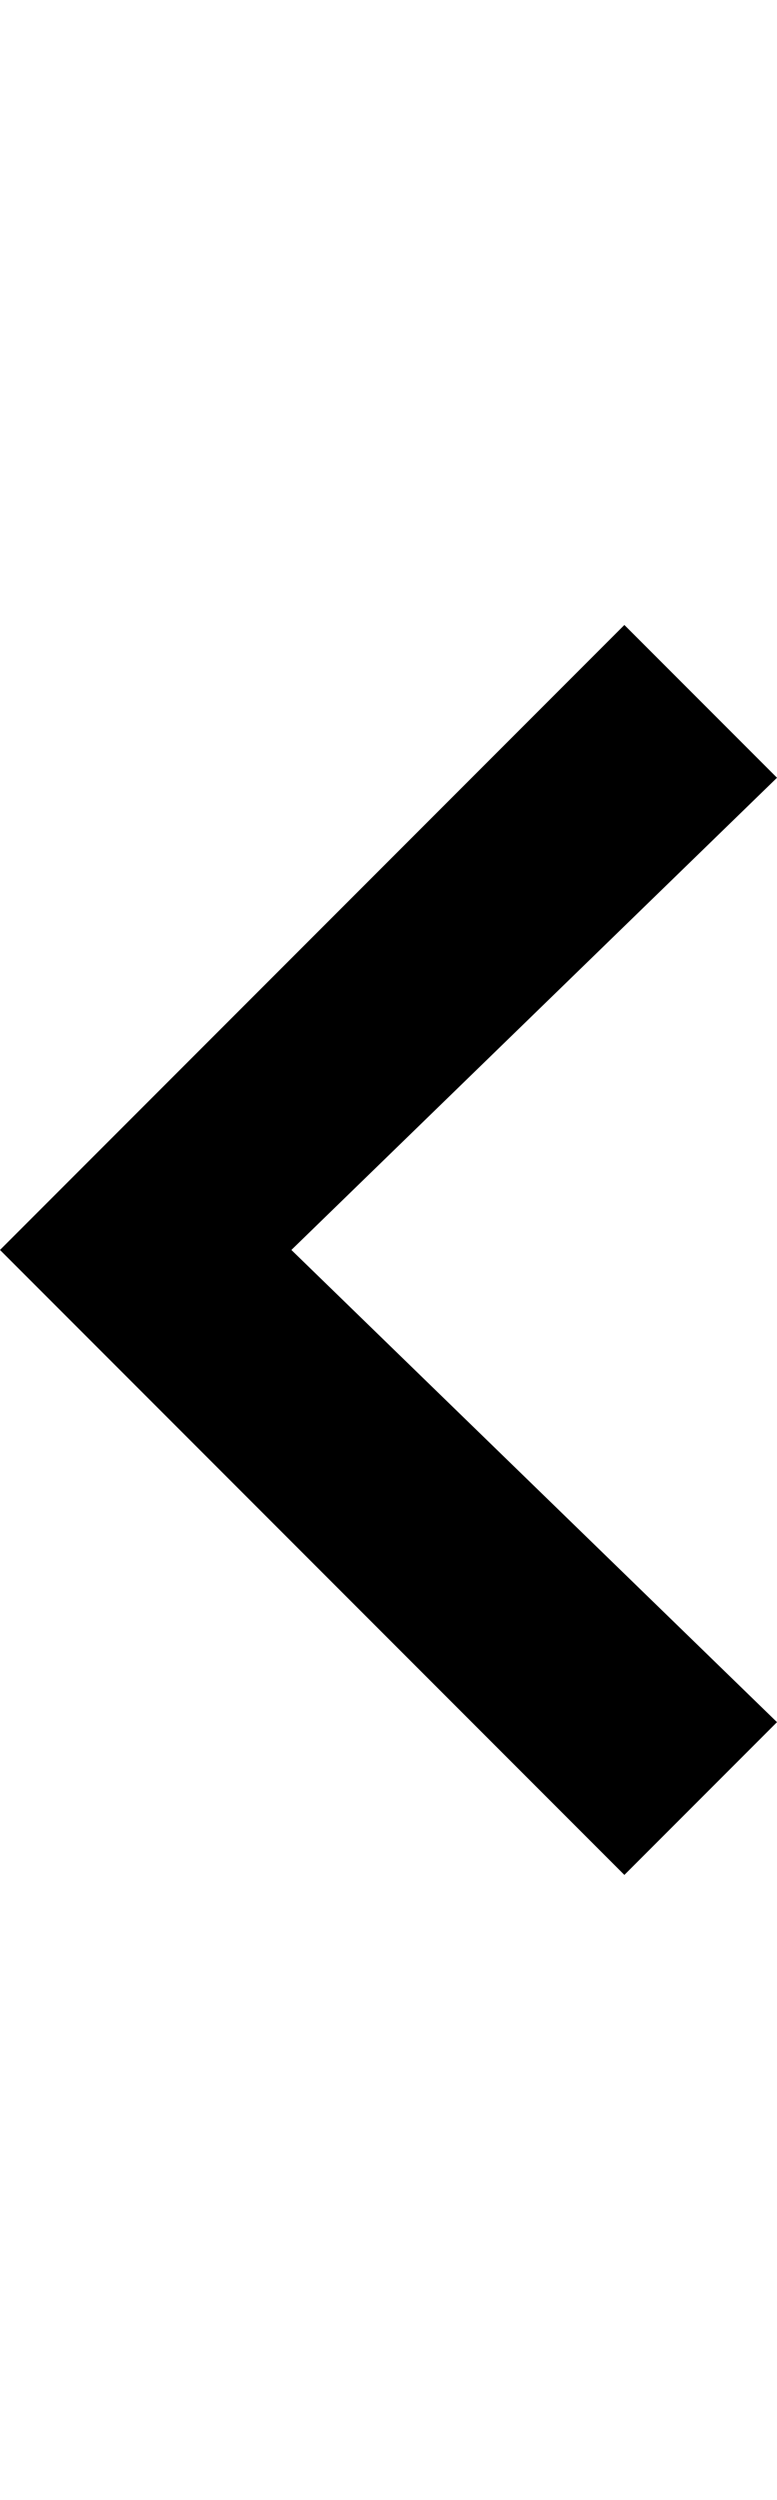 <?xml version="1.0" encoding="utf-8"?>
<!-- Generator: Adobe Illustrator 22.1.0, SVG Export Plug-In . SVG Version: 6.00 Build 0)  -->
<svg version="1.1" id="Layer_1" xmlns="http://www.w3.org/2000/svg" xmlns:xlink="http://www.w3.org/1999/xlink" x="0px" y="0px"
	 viewBox="0 0 5.6 18" style="enable-background:new 0 0 5.6 18;" xml:space="preserve">
<path d="M5.6,5.6L4.5,4.5L0,9l4.5,4.5l1.1-1.1L2.1,9L5.6,5.6z"/>
<path style="fill:none;" d="M0,0h5.6v18H0V0z"/>
</svg>
